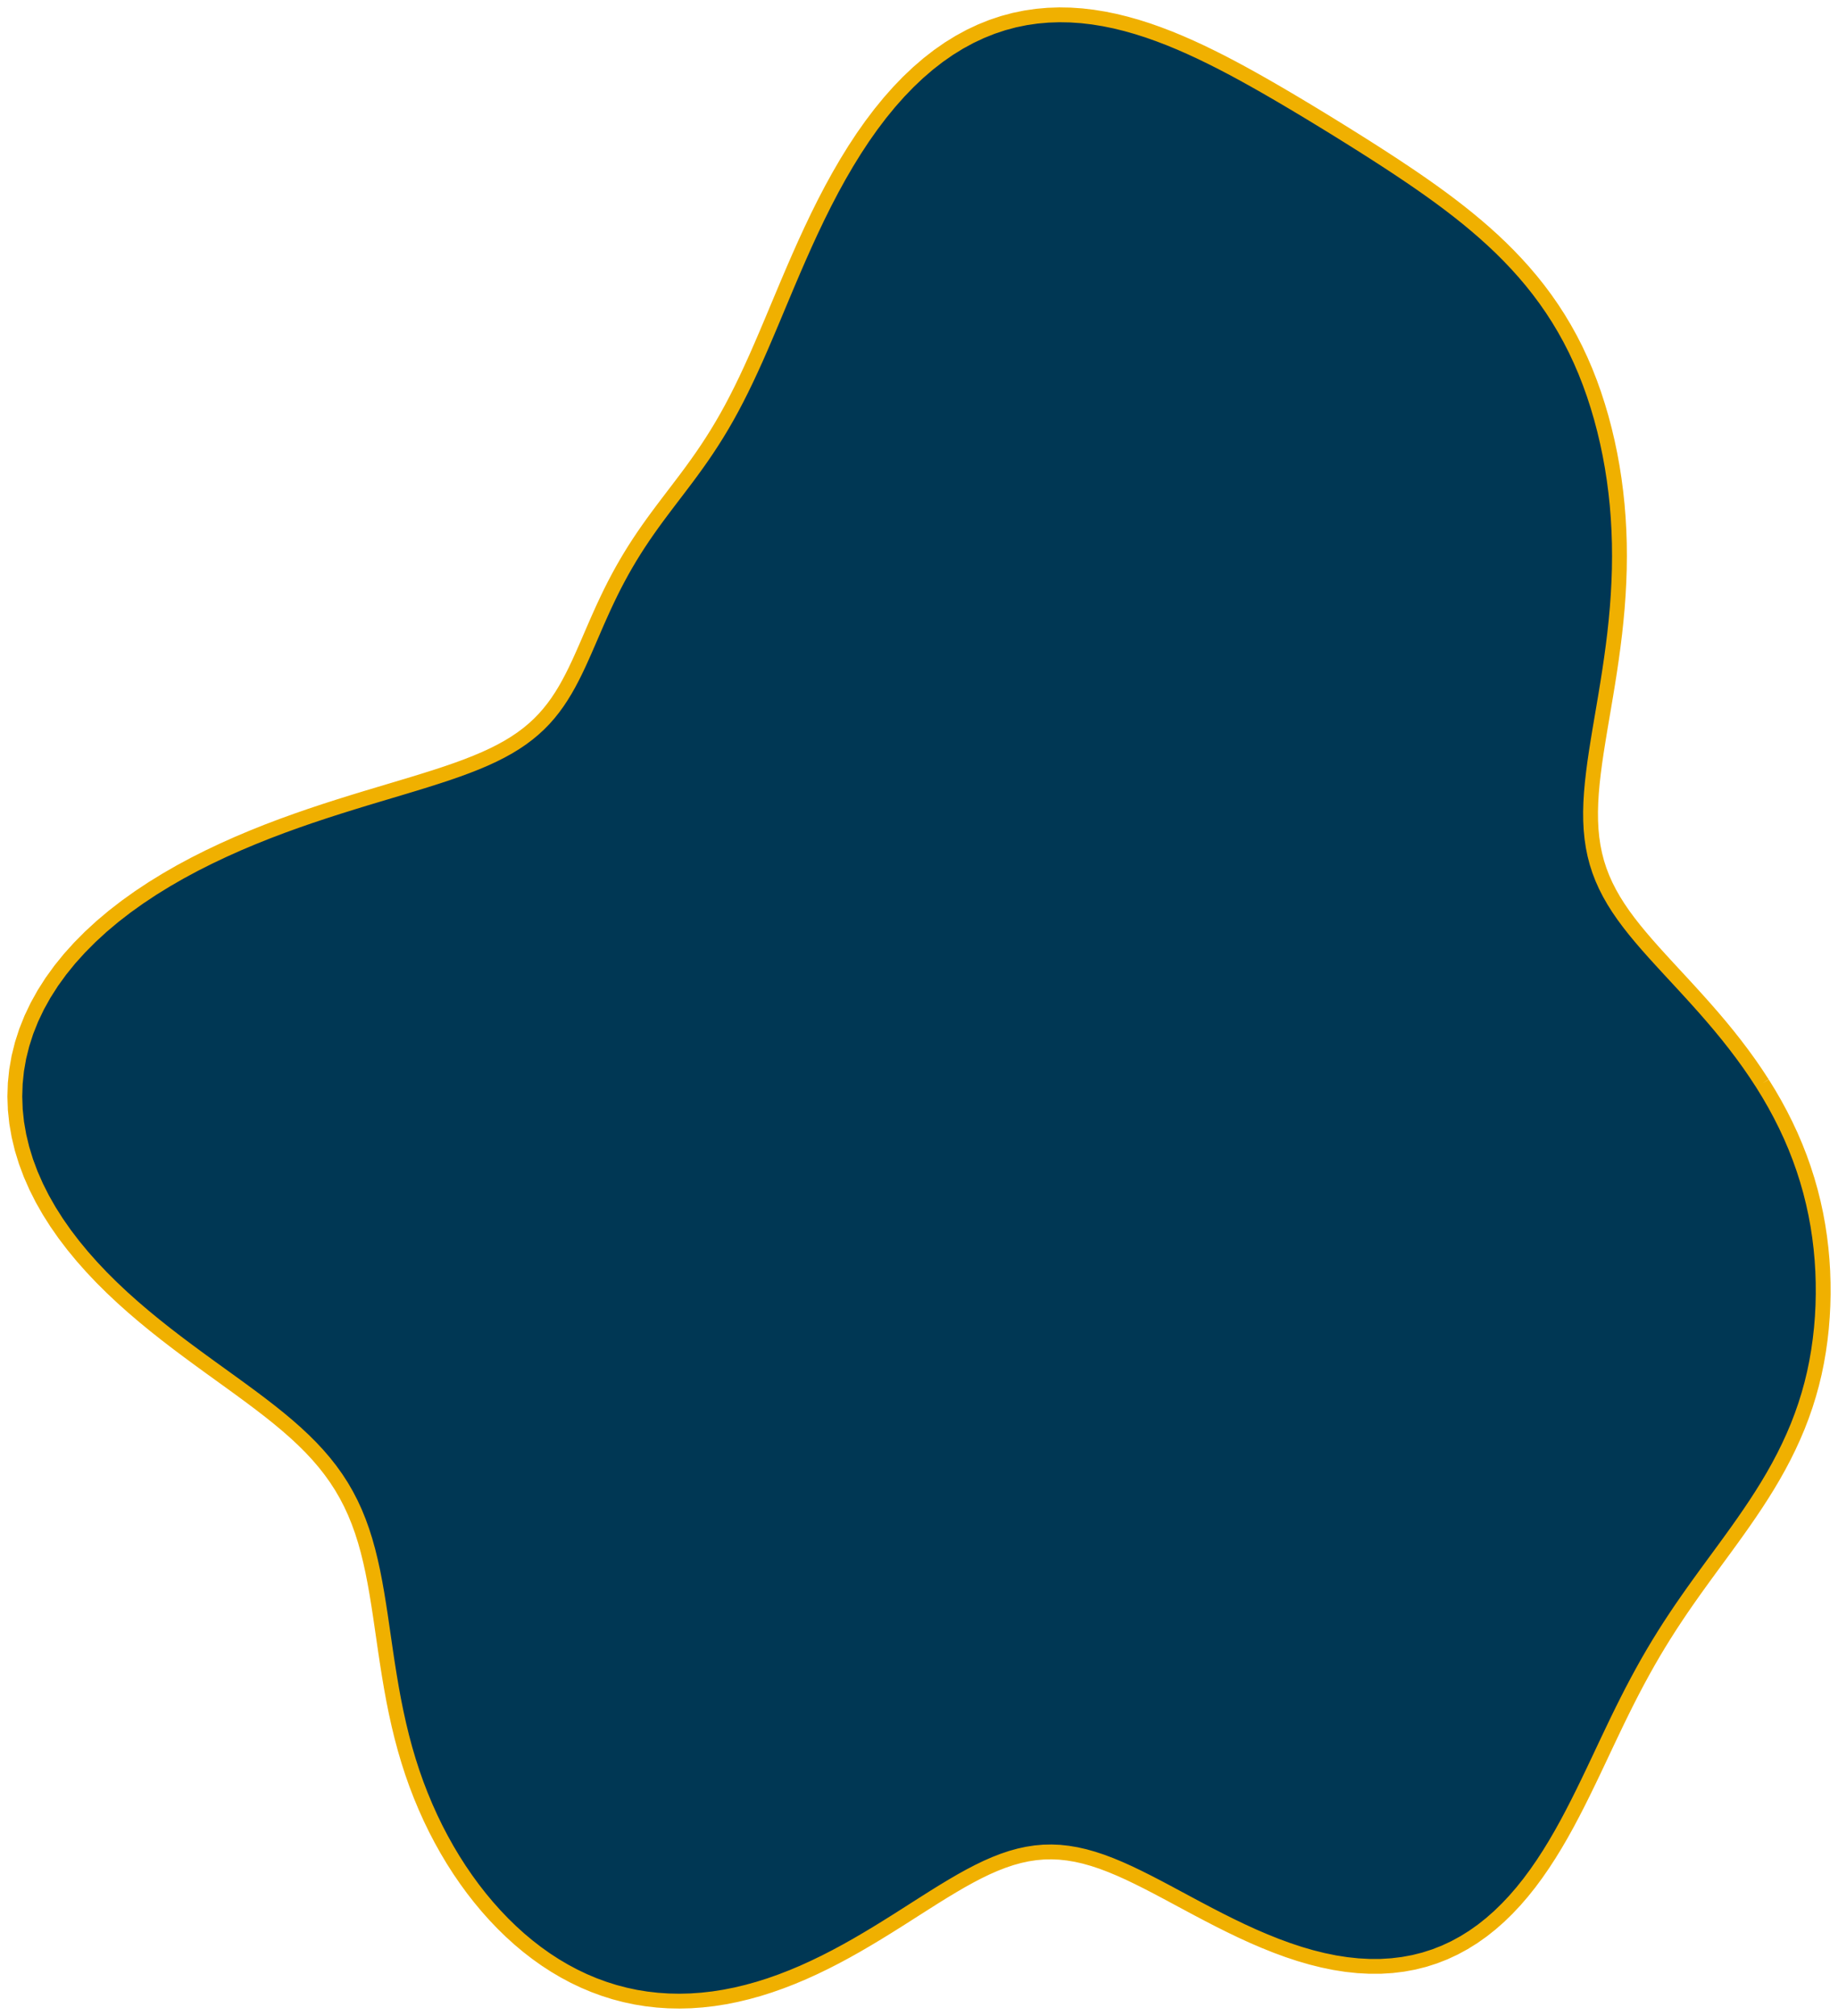 <svg width="124" height="136" viewBox="0 0 124 136" fill="none" xmlns="http://www.w3.org/2000/svg">
<g id="Vector">
<path fill-rule="evenodd" clip-rule="evenodd" d="M118.903 73.089L119.326 73.776L119.73 74.474L120.113 75.182L120.474 75.9L120.813 76.626L121.128 77.361L121.418 78.103L121.684 78.852L121.925 79.606L122.141 80.365L122.332 81.129L122.499 81.896L122.641 82.666L122.758 83.438L122.852 84.211L122.923 84.985L122.971 85.76L122.996 86.534L123 87.306L122.982 88.078L122.942 88.846L122.88 89.612L122.795 90.374L122.688 91.132L122.558 91.883L122.405 92.629L122.227 93.367L122.025 94.096L121.8 94.817L121.551 95.528L121.281 96.23L120.988 96.92L120.676 97.6L120.345 98.27L119.997 98.929L119.633 99.577L119.255 100.215L118.864 100.844L118.464 101.463L118.054 102.074L117.638 102.678L117.217 103.275L116.792 103.866L116.366 104.452L115.939 105.035L115.513 105.615L115.09 106.194L114.67 106.773L114.255 107.352L113.845 107.934L113.441 108.518L113.045 109.107L112.655 109.7L112.273 110.3L111.898 110.907L111.531 111.52L111.171 112.142L110.818 112.773L110.471 113.412L110.129 114.06L109.793 114.716L109.46 115.382L109.13 116.055L108.803 116.737L108.475 117.426L108.147 118.121L107.817 118.821L107.483 119.525L107.144 120.232L106.799 120.939L106.446 121.646L106.084 122.351L105.712 123.051L105.327 123.744L104.929 124.428L104.516 125.101L104.087 125.761L103.642 126.404L103.179 127.029L102.698 127.632L102.197 128.212L101.676 128.765L101.136 129.29L100.575 129.784L99.993 130.245L99.391 130.67L98.769 131.058L98.127 131.407L97.466 131.715L96.786 131.981L96.09 132.204L95.377 132.383L94.648 132.517L93.907 132.607L93.153 132.653L92.388 132.654L91.614 132.613L90.834 132.53L90.047 132.407L89.258 132.245L88.466 132.048L87.675 131.817L86.886 131.556L86.1 131.267L85.32 130.954L84.546 130.622L83.781 130.272L83.025 129.909L82.28 129.537L81.547 129.159L80.825 128.779L80.116 128.4L79.421 128.027L78.739 127.661L78.07 127.307L77.415 126.968L76.773 126.647L76.145 126.346L75.528 126.069L74.924 125.818L74.33 125.594L73.746 125.401L73.172 125.239L72.606 125.111L72.047 125.017L71.493 124.957L70.945 124.934L70.399 124.946L69.856 124.994L69.313 125.077L68.769 125.195L68.224 125.346L67.676 125.531L67.124 125.746L66.566 125.991L66.002 126.263L65.431 126.561L64.851 126.882L64.263 127.225L63.665 127.585L63.057 127.962L62.439 128.353L61.81 128.753L61.169 129.162L60.518 129.576L59.855 129.991L59.181 130.406L58.496 130.817L57.801 131.223L57.096 131.619L56.381 132.004L55.658 132.374L54.926 132.728L54.187 133.064L53.441 133.378L52.69 133.669L51.934 133.936L51.174 134.176L50.412 134.387L49.648 134.57L48.884 134.721L48.12 134.841L47.359 134.927L46.6 134.981L45.845 135L45.095 134.985L44.351 134.935L43.614 134.851L42.885 134.733L42.166 134.579L41.455 134.393L40.756 134.172L40.067 133.919L39.391 133.634L38.727 133.317L38.077 132.97L37.44 132.594L36.817 132.189L36.209 131.756L35.616 131.297L35.038 130.813L34.476 130.304L33.93 129.772L33.4 129.217L32.886 128.641L32.389 128.045L31.909 127.43L31.446 126.795L31 126.143L30.572 125.474L30.162 124.788L29.771 124.087L29.397 123.37L29.043 122.639L28.708 121.894L28.392 121.136L28.095 120.366L27.819 119.583L27.563 118.79L27.326 117.986L27.109 117.174L26.91 116.355L26.728 115.531L26.561 114.704L26.409 113.876L26.269 113.05L26.138 112.227L26.015 111.411L25.897 110.602L25.781 109.803L25.666 109.015L25.547 108.241L25.423 107.482L25.291 106.738L25.149 106.011L24.993 105.302L24.823 104.612L24.635 103.939L24.428 103.286L24.199 102.651L23.948 102.034L23.672 101.434L23.37 100.852L23.042 100.285L22.686 99.734L22.301 99.196L21.888 98.67L21.446 98.155L20.976 97.65L20.476 97.152L19.949 96.66L19.394 96.172L18.814 95.687L18.208 95.202L17.578 94.716L16.927 94.226L16.255 93.732L15.565 93.231L14.86 92.722L14.141 92.203L13.412 91.672L12.674 91.128L11.931 90.57L11.187 89.997L10.443 89.407L9.704 88.8L8.973 88.175L8.252 87.531L7.547 86.867L6.86 86.185L6.195 85.482L5.555 84.76L4.944 84.019L4.365 83.26L3.822 82.482L3.317 81.687L2.855 80.876L2.439 80.05L2.07 79.21L1.752 78.358L1.487 77.495L1.278 76.623L1.125 75.745L1.032 74.862L1 73.976L1.029 73.089L1.12 72.204L1.274 71.323L1.491 70.448L1.77 69.581L2.111 68.725L2.513 67.881L2.974 67.053L3.492 66.241L4.066 65.448L4.692 64.675L5.369 63.924L6.092 63.196L6.859 62.492L7.665 61.814L8.508 61.162L9.383 60.537L10.286 59.938L11.213 59.367L12.159 58.822L13.122 58.304L14.097 57.813L15.081 57.347L16.069 56.905L17.059 56.488L18.046 56.093L19.028 55.72L20.002 55.368L20.965 55.034L21.914 54.718L22.847 54.418L23.762 54.132L24.655 53.858L25.527 53.596L26.374 53.343L27.195 53.097L27.99 52.857L28.756 52.62L29.493 52.386L30.201 52.152L30.878 51.917L31.524 51.679L32.14 51.436L32.725 51.188L33.279 50.932L33.803 50.668L34.298 50.394L34.764 50.109L35.203 49.813L35.614 49.505L36.001 49.183L36.364 48.849L36.704 48.501L37.023 48.139L37.323 47.763L37.606 47.374L37.873 46.971L38.126 46.557L38.368 46.13L38.599 45.692L38.823 45.243L39.04 44.786L39.252 44.319L39.462 43.846L39.671 43.367L39.88 42.883L40.091 42.395L40.304 41.905L40.523 41.414L40.746 40.923L40.976 40.433L41.212 39.945L41.456 39.46L41.709 38.98L41.969 38.503L42.238 38.032L42.515 37.565L42.8 37.104L43.093 36.649L43.394 36.198L43.702 35.752L44.016 35.31L44.337 34.87L44.662 34.433L44.992 33.996L45.325 33.558L45.661 33.118L45.998 32.673L46.338 32.223L46.677 31.764L47.017 31.294L47.356 30.813L47.694 30.316L48.03 29.803L48.365 29.271L48.698 28.719L49.03 28.144L49.36 27.545L49.689 26.92L50.018 26.268L50.347 25.589L50.677 24.882L51.01 24.147L51.345 23.384L51.685 22.593L52.031 21.777L52.383 20.937L52.745 20.074L53.116 19.191L53.499 18.292L53.895 17.38L54.305 16.459L54.731 15.533L55.173 14.606L55.633 13.682L56.111 12.766L56.609 11.862L57.125 10.974L57.661 10.106L58.216 9.262L58.791 8.447L59.385 7.662L59.997 6.913L60.627 6.201L61.274 5.53L61.937 4.901L62.615 4.317L63.306 3.779L64.011 3.288L64.727 2.846L65.452 2.452L66.187 2.107L66.928 1.81L67.676 1.561L68.428 1.359L69.184 1.204L69.943 1.093L70.702 1.026L71.461 1L72.22 1.014L72.977 1.066L73.731 1.154L74.481 1.276L75.228 1.428L75.97 1.611L76.708 1.82L77.44 2.053L78.166 2.31L78.887 2.586L79.602 2.881L80.311 3.192L81.014 3.518L81.711 3.856L82.403 4.204L83.089 4.562L83.77 4.928L84.445 5.301L85.117 5.679L85.783 6.061L86.445 6.446L87.104 6.835L87.758 7.225L88.41 7.617L89.058 8.011L89.703 8.406L90.345 8.802L90.984 9.2L91.621 9.599L92.255 10L92.886 10.403L93.514 10.809L94.139 11.218L94.761 11.632L95.38 12.05L95.994 12.474L96.604 12.905L97.209 13.343L97.808 13.79L98.401 14.247L98.987 14.714L99.564 15.193L100.134 15.684L100.694 16.189L101.243 16.708L101.78 17.243L102.305 17.794L102.816 18.361L103.313 18.947L103.793 19.55L104.257 20.172L104.703 20.813L105.13 21.472L105.537 22.151L105.924 22.848L106.29 23.563L106.634 24.297L106.957 25.046L107.257 25.812L107.536 26.591L107.793 27.384L108.03 28.188L108.245 29.002L108.44 29.826L108.614 30.658L108.767 31.498L108.899 32.345L109.01 33.199L109.101 34.057L109.17 34.921L109.219 35.788L109.248 36.658L109.256 37.531L109.246 38.404L109.216 39.277L109.169 40.148L109.106 41.017L109.027 41.881L108.935 42.739L108.83 43.591L108.715 44.435L108.593 45.268L108.464 46.091L108.331 46.901L108.197 47.698L108.064 48.48L107.934 49.247L107.811 49.997L107.695 50.731L107.59 51.447L107.499 52.146L107.422 52.826L107.363 53.489L107.324 54.133L107.306 54.761L107.312 55.371L107.342 55.966L107.399 56.544L107.482 57.109L107.594 57.66L107.734 58.199L107.904 58.727L108.103 59.245L108.331 59.755L108.588 60.259L108.873 60.758L109.186 61.254L109.525 61.748L109.89 62.241L110.278 62.736L110.689 63.233L111.119 63.734L111.568 64.241L112.034 64.755L112.513 65.277L113.003 65.807L113.503 66.348L114.009 66.899L114.52 67.462L115.032 68.036L115.544 68.623L116.052 69.223L116.554 69.835L117.048 70.461L117.532 71.099L118.004 71.75L118.461 72.414L118.903 73.089Z" fill="#003754"/>
<path d="M118.903 73.089V73.089ZM118.903 73.089L119.326 73.776L119.73 74.474L120.113 75.182L120.474 75.9L120.813 76.626L121.128 77.361L121.418 78.103L121.684 78.852L121.925 79.606L122.141 80.365L122.332 81.129L122.499 81.896L122.641 82.666L122.758 83.438L122.852 84.211L122.923 84.985L122.971 85.76L122.996 86.534L123 87.306L122.982 88.078L122.942 88.846L122.88 89.612L122.795 90.374L122.688 91.132L122.558 91.883L122.405 92.629L122.227 93.367L122.025 94.096L121.8 94.817L121.551 95.528L121.281 96.23L120.988 96.92L120.676 97.6L120.345 98.27L119.997 98.929L119.633 99.577L119.255 100.215L118.864 100.844L118.464 101.463L118.054 102.074L117.638 102.678L117.217 103.275L116.792 103.866L116.366 104.452L115.939 105.035L115.513 105.615L115.09 106.194L114.67 106.773L114.255 107.352L113.845 107.934L113.441 108.518L113.045 109.107L112.655 109.7L112.273 110.3L111.898 110.907L111.531 111.52L111.171 112.142L110.818 112.773L110.471 113.412L110.129 114.06L109.793 114.716L109.46 115.382L109.13 116.055L108.803 116.737L108.475 117.426L108.147 118.121L107.817 118.821L107.483 119.525L107.144 120.232L106.799 120.939L106.446 121.646L106.084 122.351L105.712 123.051L105.327 123.744L104.929 124.428L104.516 125.101L104.087 125.761L103.642 126.404L103.179 127.029L102.698 127.632L102.197 128.212L101.676 128.765L101.136 129.29L100.574 129.784L99.993 130.245L99.391 130.67L98.769 131.058L98.127 131.407L97.466 131.715L96.786 131.981L96.09 132.204L95.377 132.383L94.648 132.517L93.907 132.607L93.153 132.653L92.388 132.654L91.614 132.613L90.834 132.53L90.047 132.407L89.258 132.245L88.466 132.048L87.675 131.817L86.886 131.556L86.1 131.267L85.32 130.954L84.546 130.622L83.781 130.272L83.025 129.909L82.28 129.537L81.547 129.159L80.825 128.779L80.116 128.4L79.421 128.027L78.739 127.661L78.07 127.307L77.415 126.968L76.773 126.647L76.145 126.346L75.528 126.069L74.924 125.818L74.33 125.594L73.746 125.401L73.172 125.239L72.606 125.111L72.047 125.017L71.493 124.957L70.945 124.934L70.399 124.946L69.856 124.994L69.313 125.077L68.769 125.195L68.224 125.346L67.676 125.531L67.124 125.746L66.566 125.99L66.002 126.263L65.431 126.561L64.851 126.882L64.263 127.225L63.665 127.585L63.057 127.962L62.439 128.353L61.81 128.753L61.169 129.162L60.518 129.576L59.855 129.991L59.181 130.406L58.496 130.817L57.801 131.223L57.096 131.619L56.381 132.004L55.658 132.374L54.926 132.728L54.187 133.064L53.441 133.378L52.69 133.669L51.934 133.936L51.174 134.176L50.412 134.387L49.648 134.57L48.884 134.721L48.12 134.841L47.359 134.927L46.6 134.981L45.845 135L45.095 134.985L44.351 134.935L43.614 134.851L42.885 134.733L42.166 134.579L41.455 134.393L40.756 134.172L40.067 133.919L39.391 133.634L38.727 133.317L38.077 132.97L37.44 132.594L36.817 132.189L36.209 131.756L35.616 131.297L35.038 130.813L34.476 130.304L33.93 129.772L33.4 129.217L32.886 128.641L32.389 128.045L31.909 127.43L31.446 126.795L31 126.143L30.572 125.474L30.162 124.788L29.771 124.087L29.397 123.37L29.043 122.639L28.708 121.894L28.392 121.136L28.095 120.366L27.819 119.583L27.563 118.79L27.326 117.986L27.109 117.174L26.91 116.355L26.728 115.531L26.561 114.704L26.409 113.876L26.269 113.05L26.138 112.227L26.015 111.411L25.897 110.602L25.781 109.803L25.666 109.015L25.547 108.241L25.423 107.482L25.291 106.738L25.149 106.011L24.993 105.302L24.823 104.612L24.635 103.939L24.428 103.286L24.199 102.651L23.948 102.034L23.672 101.434L23.37 100.852L23.042 100.285L22.686 99.734L22.301 99.196L21.888 98.67L21.446 98.155L20.976 97.65L20.476 97.152L19.949 96.66L19.394 96.172L18.814 95.687L18.208 95.202L17.578 94.716L16.927 94.226L16.255 93.732L15.565 93.231L14.86 92.722L14.141 92.203L13.412 91.672L12.674 91.128L11.931 90.57L11.187 89.997L10.443 89.407L9.704 88.8L8.973 88.175L8.252 87.531L7.547 86.867L6.86 86.185L6.195 85.482L5.555 84.76L4.944 84.019L4.365 83.26L3.822 82.482L3.317 81.687L2.855 80.876L2.439 80.05L2.07 79.21L1.752 78.358L1.487 77.495L1.278 76.623L1.125 75.745L1.032 74.862L1 73.976L1.029 73.089L1.12 72.204L1.274 71.323L1.491 70.448L1.77 69.581L2.111 68.725L2.513 67.881L2.974 67.053L3.492 66.241L4.066 65.448L4.692 64.675L5.369 63.924L6.092 63.196L6.859 62.492L7.665 61.814L8.508 61.162L9.383 60.537L10.286 59.938L11.213 59.367L12.159 58.822L13.122 58.304L14.097 57.813L15.081 57.347L16.069 56.905L17.059 56.488L18.046 56.093L19.028 55.72L20.002 55.368L20.965 55.034L21.914 54.718L22.847 54.418L23.762 54.132L24.655 53.858L25.527 53.596L26.374 53.343L27.195 53.097L27.99 52.857L28.756 52.62L29.493 52.386L30.201 52.152L30.878 51.917L31.524 51.679L32.14 51.436L32.725 51.188L33.279 50.932L33.803 50.668L34.298 50.394L34.764 50.109L35.203 49.813L35.614 49.505L36.001 49.183L36.364 48.849L36.704 48.501L37.023 48.139L37.323 47.763L37.606 47.374L37.873 46.971L38.126 46.557L38.368 46.13L38.599 45.692L38.823 45.243L39.04 44.786L39.252 44.319L39.462 43.846L39.671 43.367L39.88 42.883L40.091 42.395L40.304 41.905L40.523 41.414L40.746 40.923L40.976 40.433L41.212 39.945L41.456 39.46L41.709 38.98L41.969 38.503L42.238 38.032L42.515 37.565L42.8 37.104L43.093 36.649L43.394 36.198L43.702 35.752L44.016 35.31L44.337 34.87L44.662 34.433L44.992 33.996L45.325 33.558L45.661 33.118L45.998 32.673L46.338 32.223L46.677 31.764L47.017 31.294L47.356 30.813L47.694 30.316L48.03 29.803L48.365 29.271L48.698 28.719L49.03 28.144L49.36 27.545L49.689 26.92L50.018 26.268L50.347 25.589L50.677 24.882L51.01 24.147L51.345 23.384L51.685 22.593L52.031 21.777L52.383 20.937L52.745 20.074L53.116 19.191L53.499 18.292L53.895 17.38L54.305 16.459L54.731 15.533L55.173 14.606L55.633 13.682L56.111 12.766L56.609 11.862L57.125 10.974L57.661 10.106L58.216 9.262L58.791 8.447L59.385 7.662L59.997 6.913L60.627 6.201L61.274 5.53L61.937 4.901L62.615 4.317L63.306 3.779L64.011 3.288L64.727 2.846L65.452 2.452L66.187 2.107L66.928 1.81L67.676 1.561L68.428 1.359L69.184 1.204L69.943 1.093L70.702 1.026L71.461 1L72.22 1.014L72.977 1.066L73.731 1.154L74.481 1.276L75.228 1.428L75.97 1.611L76.708 1.82L77.44 2.053L78.166 2.31L78.887 2.586L79.602 2.881L80.311 3.192L81.014 3.518L81.711 3.856L82.403 4.204L83.089 4.562L83.77 4.928L84.445 5.301L85.117 5.679L85.783 6.061L86.445 6.446L87.104 6.835L87.758 7.225L88.41 7.617L89.058 8.011L89.703 8.406L90.345 8.802L90.984 9.2L91.621 9.599L92.255 10L92.886 10.403L93.514 10.809L94.139 11.218L94.761 11.632L95.38 12.05L95.994 12.474L96.604 12.905L97.209 13.343L97.808 13.79L98.401 14.247L98.987 14.714L99.564 15.193L100.134 15.684L100.694 16.189L101.243 16.708L101.78 17.243L102.305 17.794L102.816 18.361L103.313 18.947L103.793 19.55L104.257 20.172L104.703 20.813L105.13 21.472L105.537 22.151L105.924 22.848L106.29 23.563L106.634 24.297L106.957 25.046L107.257 25.812L107.536 26.591L107.793 27.384L108.03 28.188L108.245 29.002L108.44 29.826L108.614 30.658L108.767 31.498L108.899 32.345L109.01 33.199L109.101 34.057L109.17 34.921L109.219 35.788L109.248 36.658L109.256 37.531L109.246 38.404L109.216 39.277L109.169 40.148L109.106 41.017L109.027 41.881L108.935 42.739L108.83 43.591L108.715 44.435L108.593 45.268L108.464 46.091L108.331 46.901L108.197 47.698L108.064 48.48L107.934 49.247L107.811 49.997L107.695 50.731L107.59 51.447L107.499 52.146L107.422 52.826L107.363 53.489L107.324 54.133L107.306 54.761L107.312 55.371L107.342 55.966L107.399 56.544L107.482 57.109L107.594 57.66L107.734 58.199L107.904 58.727L108.103 59.245L108.331 59.755L108.588 60.259L108.873 60.758L109.186 61.254L109.525 61.748L109.89 62.241L110.278 62.736L110.689 63.233L111.119 63.734L111.568 64.241L112.034 64.755L112.513 65.277L113.003 65.807L113.503 66.348L114.009 66.899L114.52 67.462L115.032 68.036L115.544 68.623L116.052 69.223L116.554 69.835L117.048 70.461L117.532 71.099L118.004 71.75L118.461 72.414L118.903 73.089" stroke="#F0B000"/>
</g>
</svg>
